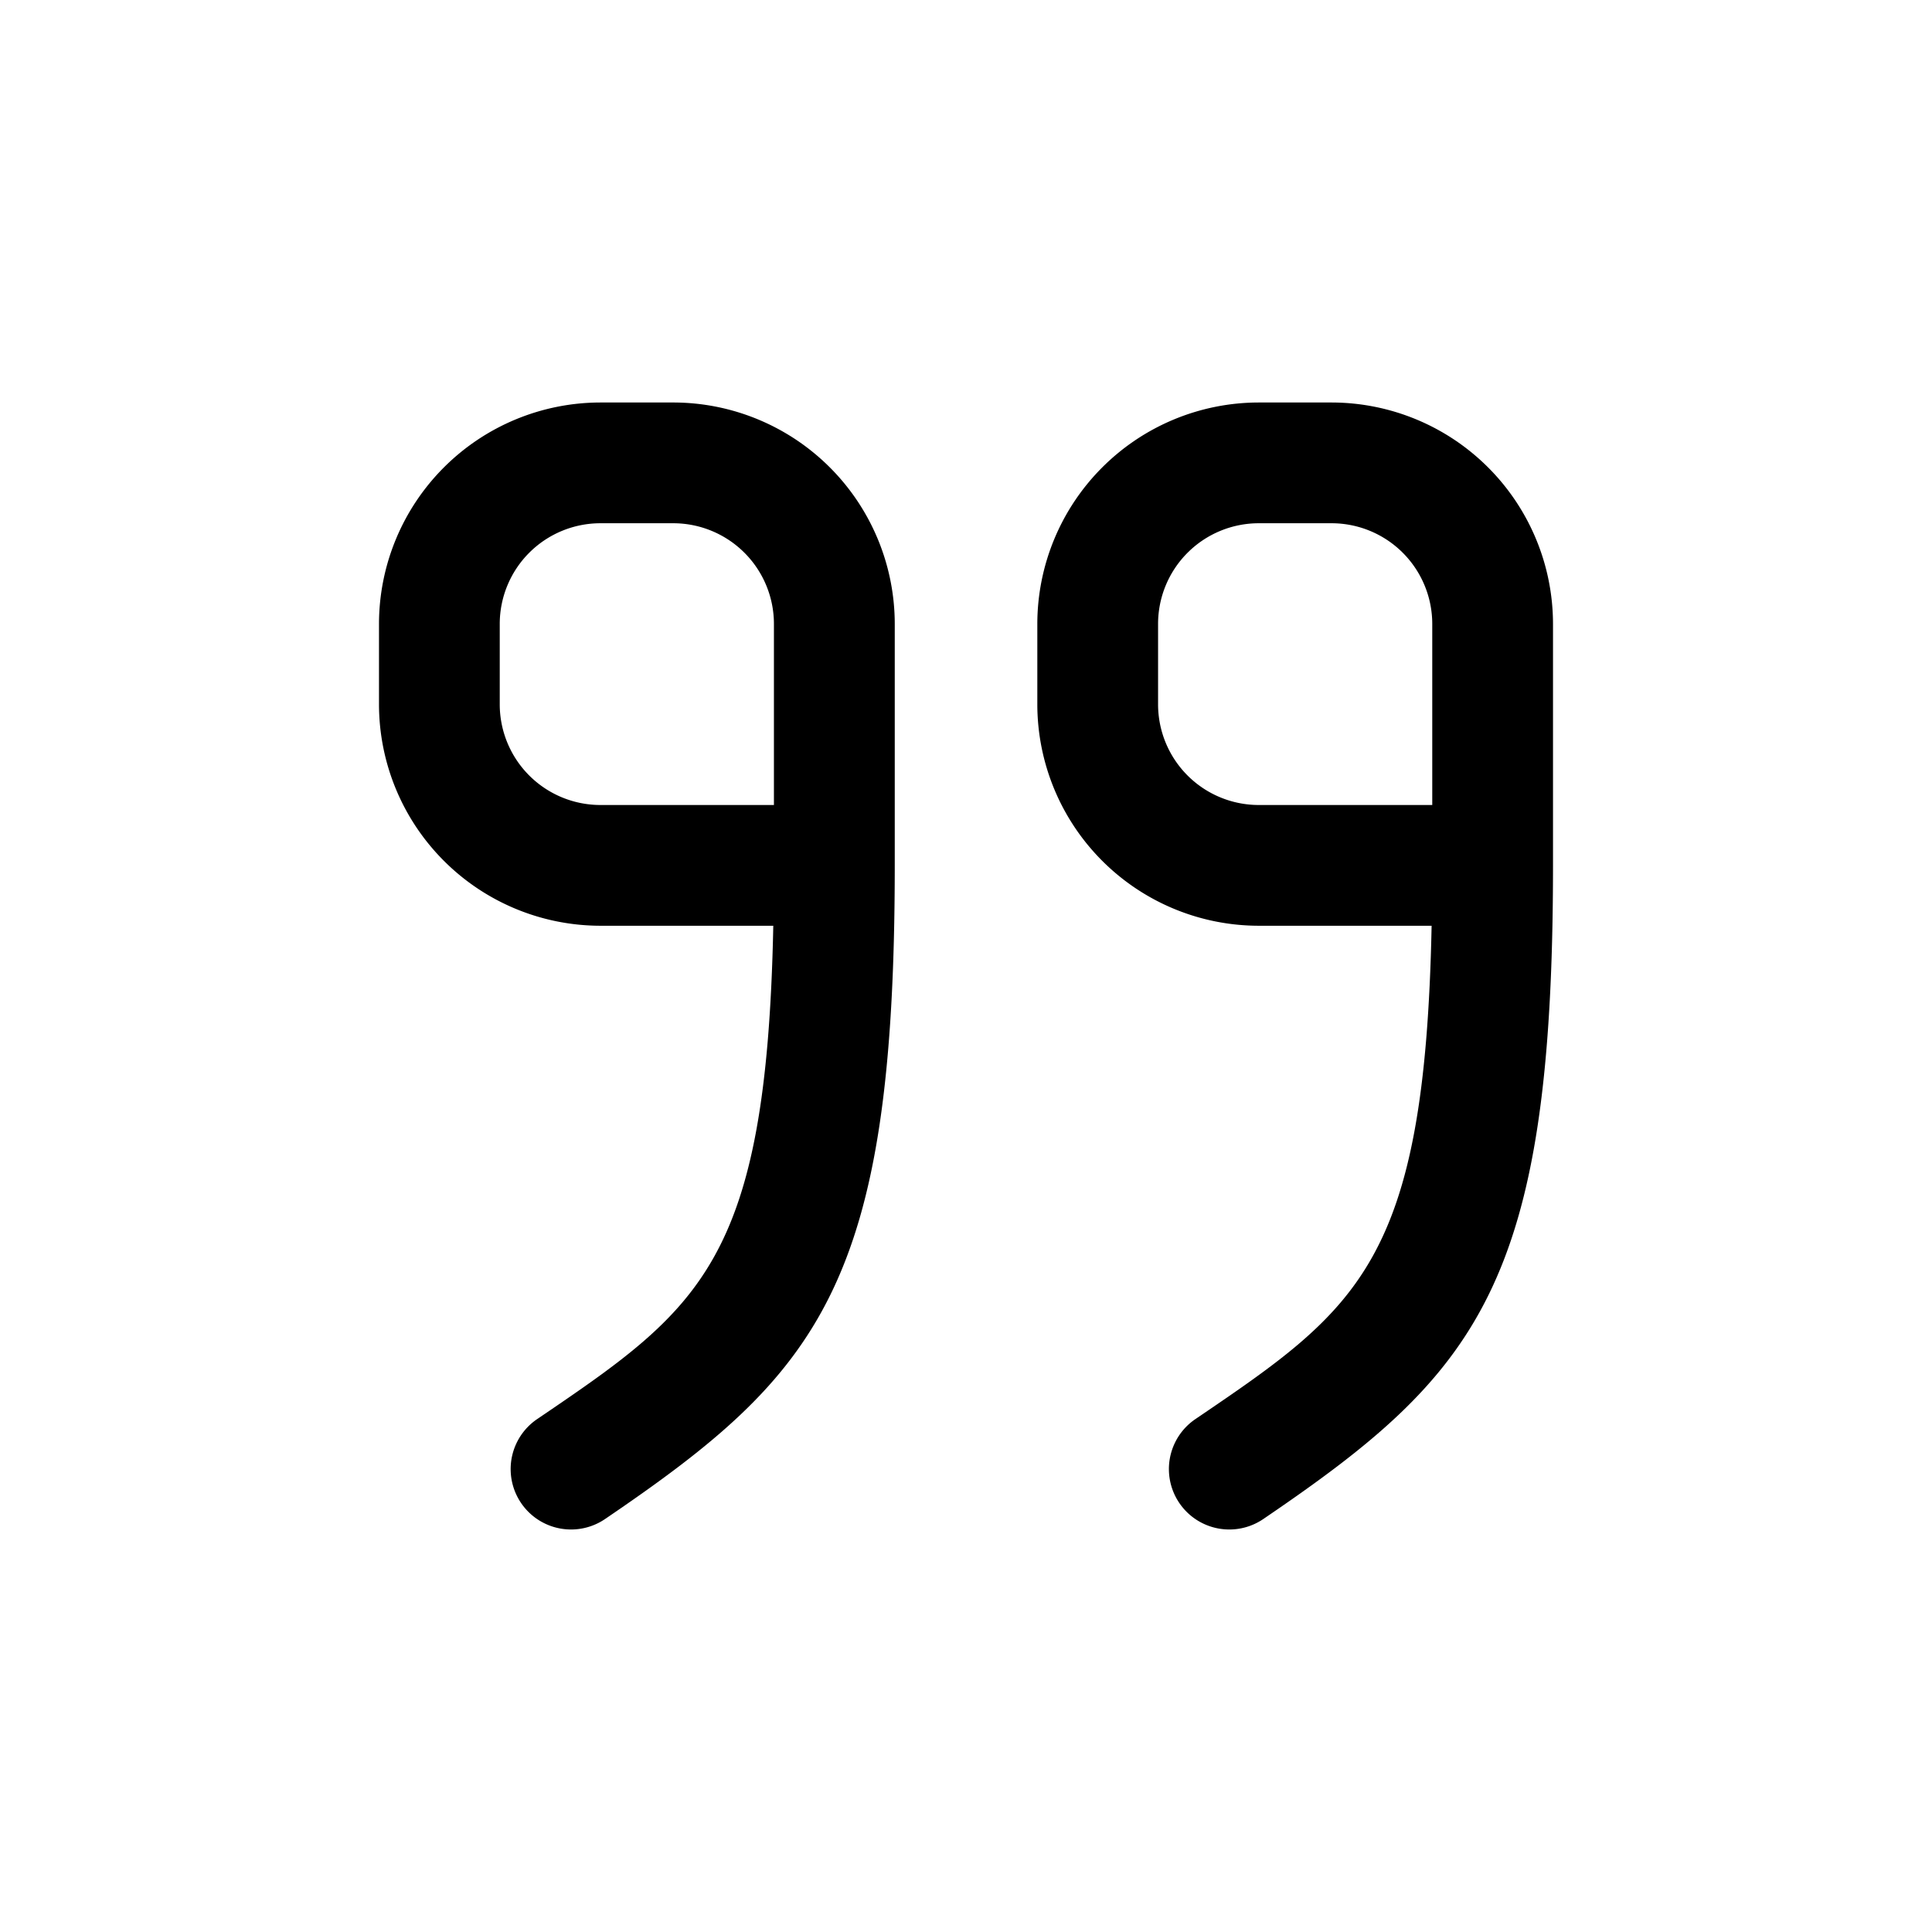 <svg id="icons" xmlns="http://www.w3.org/2000/svg" viewBox="0 0 24 24"><title>02-10-quotation-m</title><rect id="canvas" width="24" height="24" style="fill:none"/><path d="M17.784,11.5c-.084,4.186-.909,4.754-2.935,6.129a.75.75,0,0,0,.844,1.241C18.358,17.059,19.292,15.96,19.292,10.75v-3A2.753,2.753,0,0,0,16.542,5h-.906a2.753,2.753,0,0,0-2.75,2.75v1a2.753,2.753,0,0,0,2.75,2.75Zm-3.398-2.75v-1a1.251,1.251,0,0,1,1.25-1.25H16.542a1.251,1.251,0,0,1,1.25,1.25V10H15.636A1.251,1.251,0,0,1,14.386,8.75Z"/><path d="M7.458,11.5H9.606c-.084,4.187-.909,4.754-2.934,6.129a.75.75,0,0,0,.844,1.241c2.666-1.812,3.599-2.91,3.599-8.121v-3A2.753,2.753,0,0,0,8.364,5H7.458a2.753,2.753,0,0,0-2.75,2.75v1A2.753,2.753,0,0,0,7.458,11.5ZM6.208,7.75A1.251,1.251,0,0,1,7.458,6.5h.906a1.251,1.251,0,0,1,1.25,1.25V10H7.458a1.251,1.251,0,0,1-1.25-1.25Z"/></svg>